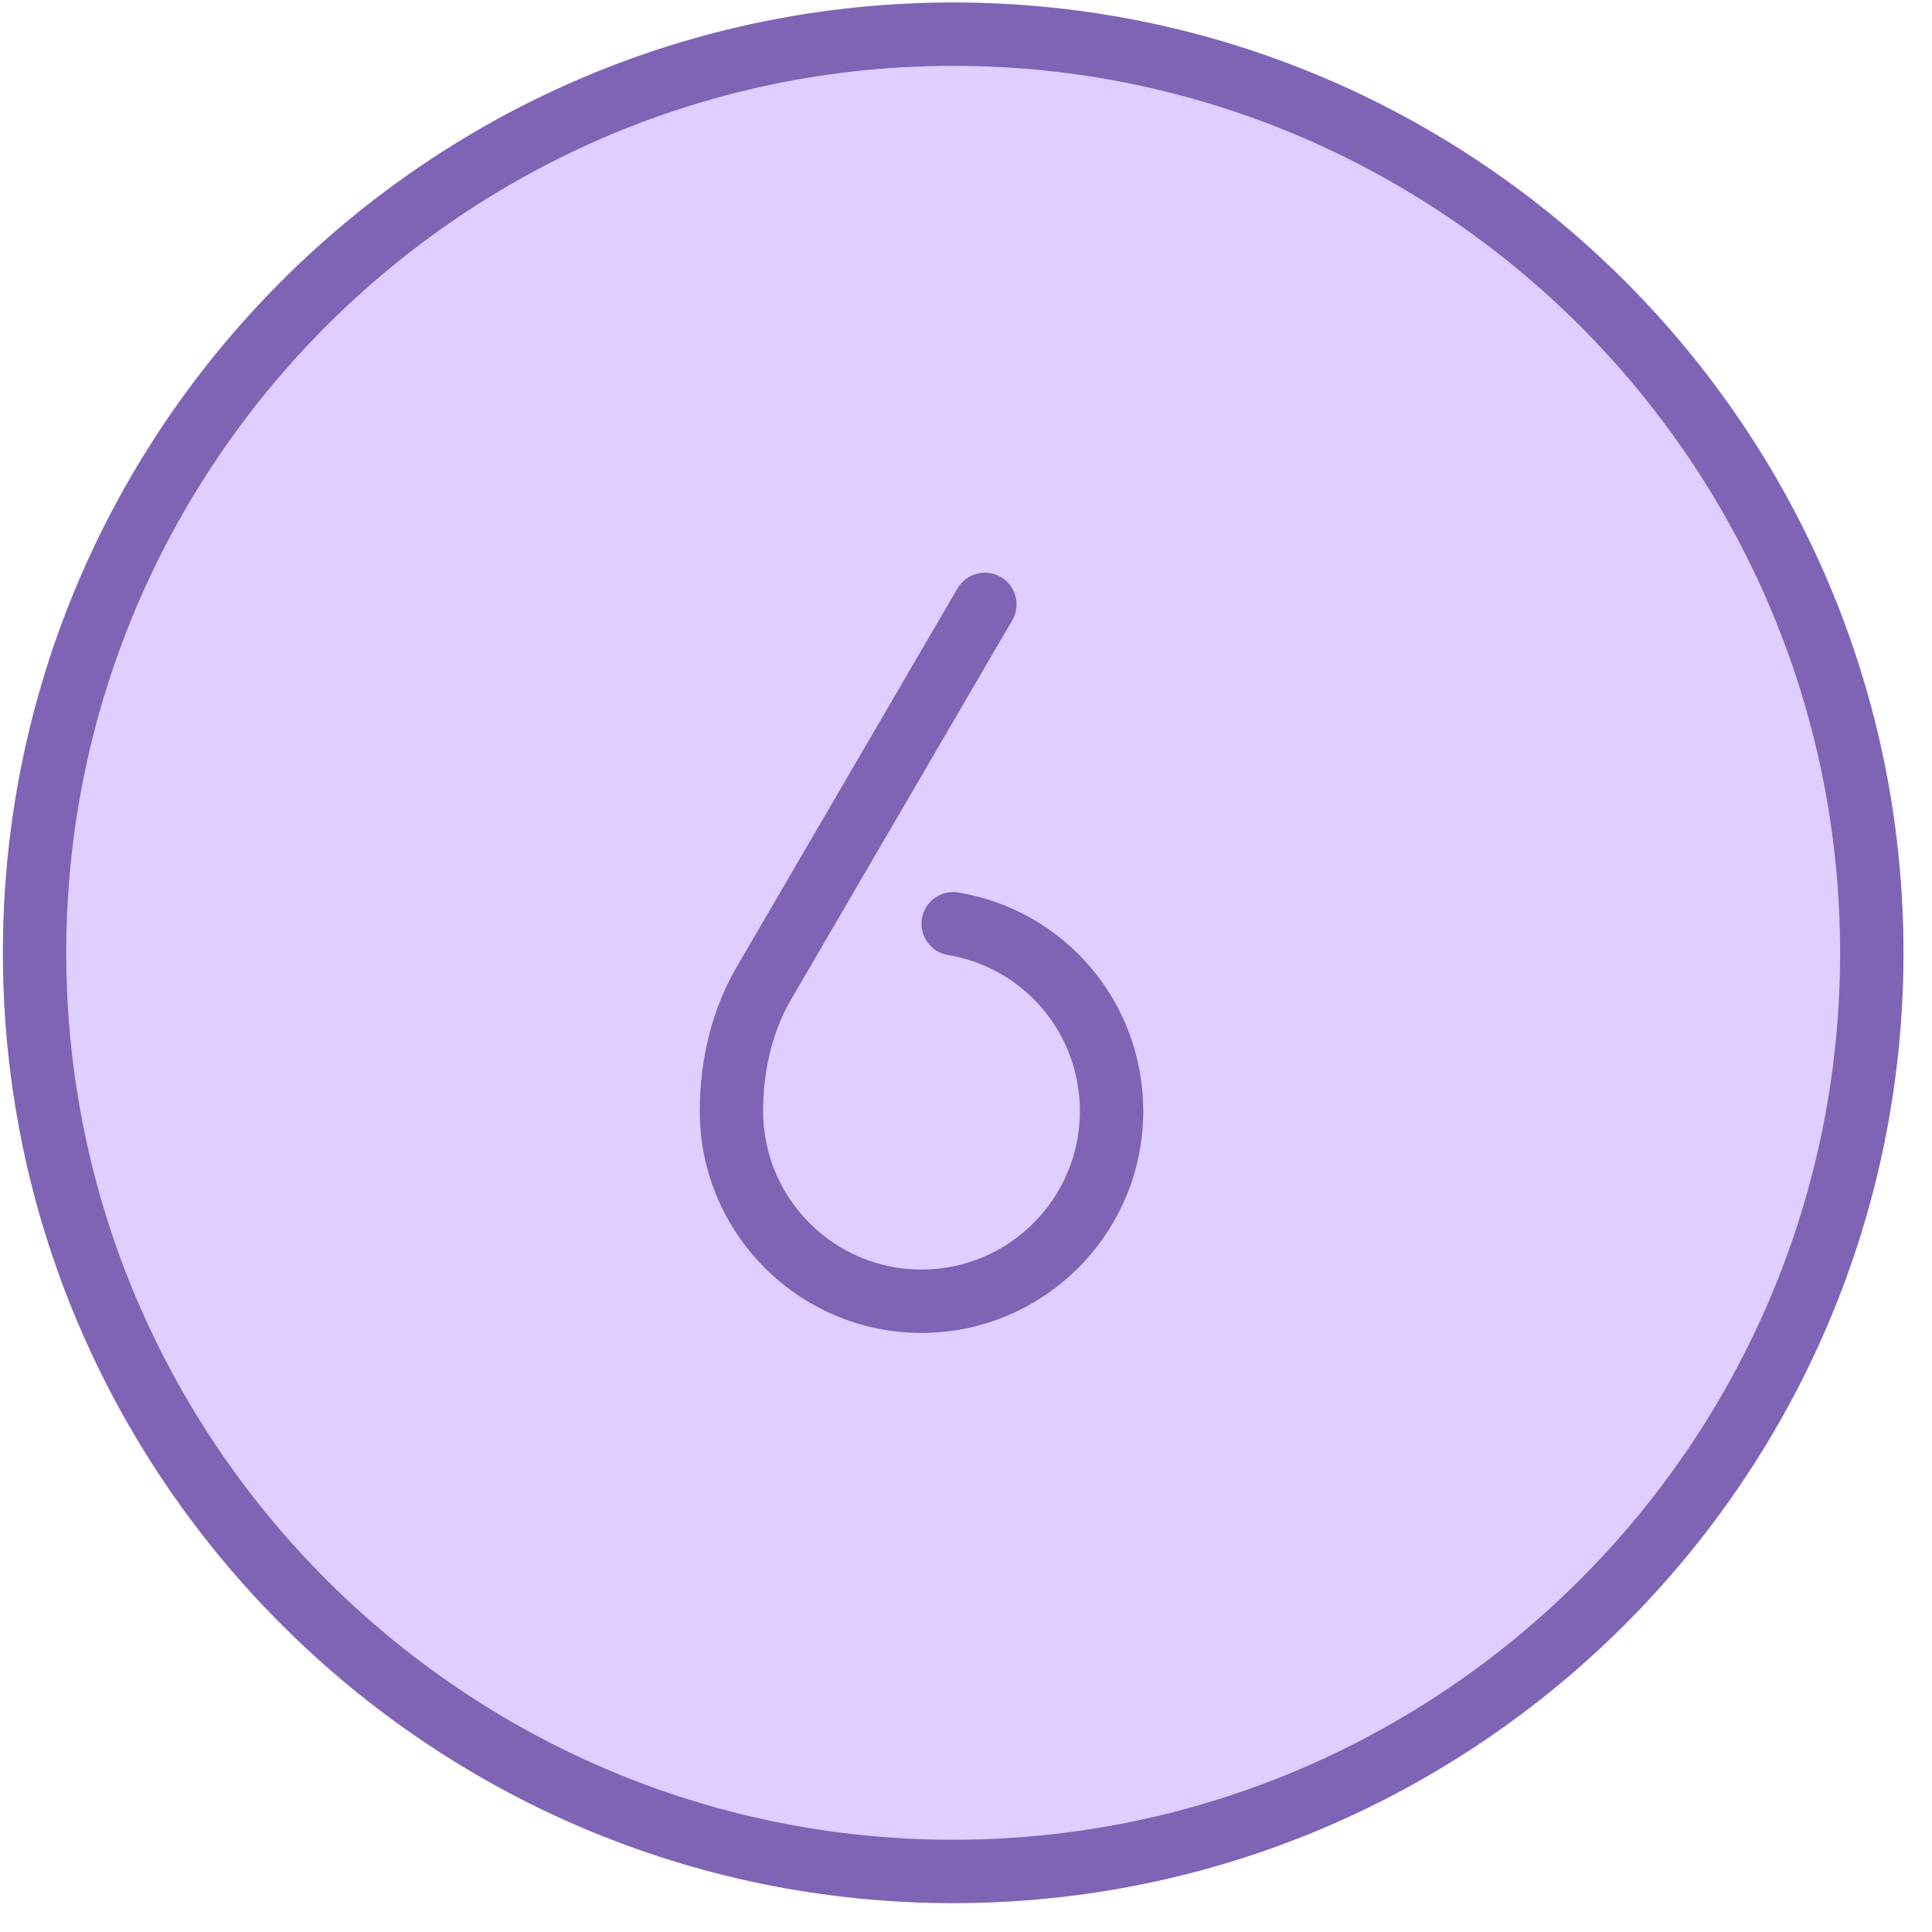 <svg id="SvgjsSvg1085" xmlns="http://www.w3.org/2000/svg" version="1.1" xmlns:xlink="http://www.w3.org/1999/xlink" xmlns:svgjs="http://svgjs.com/svgjs" width="61" height="61" viewBox="0 0 61 61"><title>Layer 13</title><desc>Created with Avocode.</desc><defs id="SvgjsDefs1086"></defs><path id="SvgjsPath1087" d="M815.095 565.088C831.666 565.088 845.099 551.655 845.099 535.084C845.099 518.513 831.666 505.079 815.095 505.079C798.525 505.079 785.092 518.513 785.092 535.084C785.092 551.655 798.525 565.088 815.095 565.088Z " fill="#dfceff" fill-opacity="1" transform="matrix(1,0,0,1,-785,-505)"></path><path id="SvgjsPath1088" d="M815.095 505.079C798.552 505.079 785.092 518.539 785.092 535.084C785.092 551.628 798.552 565.088 815.095 565.088C831.639 565.088 845.099 551.628 845.099 535.084C845.099 518.539 831.639 505.079 815.095 505.079ZM815.095 563.088C799.655 563.088 787.092 550.525 787.092 535.084C787.092 519.642 799.655 507.079 815.095 507.079C830.536 507.079 843.099 519.642 843.099 535.084C843.099 550.525 830.536 563.088 815.095 563.088ZM821.096 540.084C821.096 543.944 817.956 547.085 814.095 547.085C810.235 547.085 807.094 543.944 807.094 540.084C807.094 538.434 807.487 536.879 808.227 535.587L815.231 523.578C815.51 523.102 816.122 522.941 816.6 523.218C817.077 523.496 817.238 524.108 816.96 524.586L809.959 536.588C809.395 537.571 809.095 538.782 809.095 540.084C809.095 542.842 811.338 545.085 814.095 545.085C816.853 545.085 819.096 542.842 819.096 540.084C819.096 537.632 817.344 535.558 814.929 535.153C814.385 535.062 814.017 534.545 814.109 534.001C814.2 533.456 814.713 533.089 815.261 533.18C818.642 533.746 821.096 536.65 821.096 540.084Z " fill="#7f64b5" fill-opacity="1" transform="matrix(1,0,0,1,-785,-505)"></path></svg>
